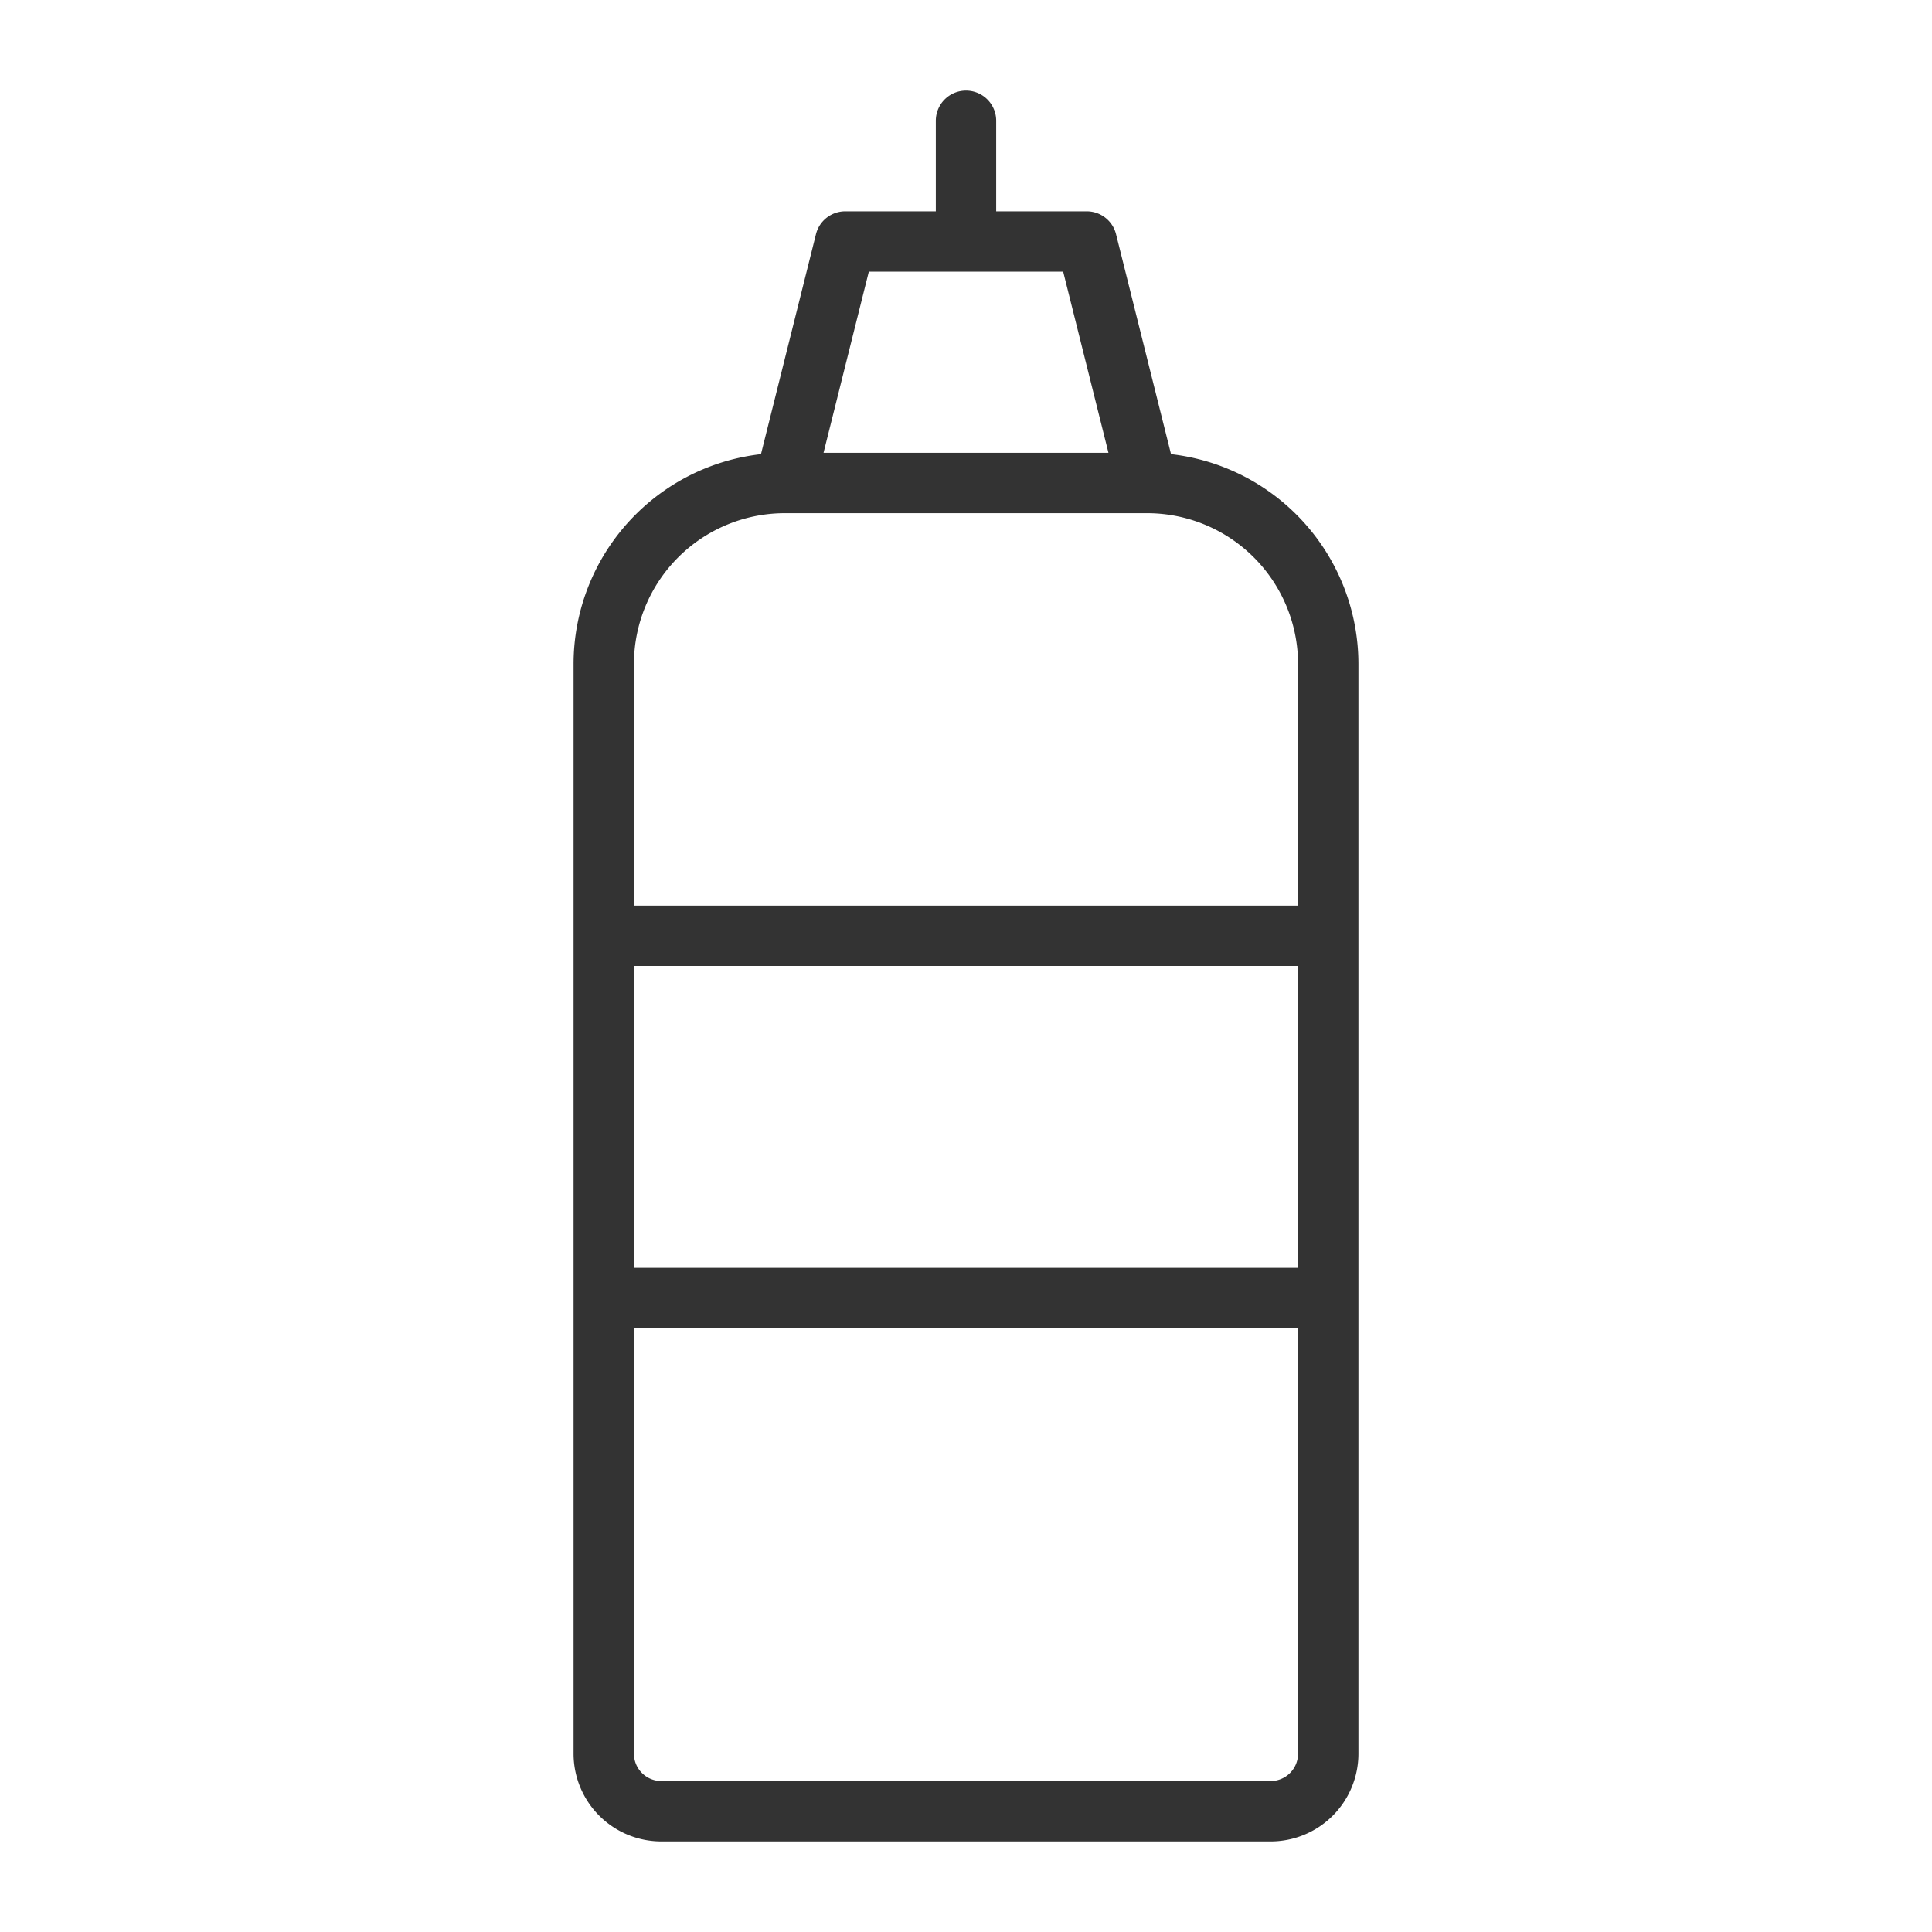<svg xmlns="http://www.w3.org/2000/svg" viewBox="0 0 32 32"><path d="M21.046 30H10.953a.954.954 0 0 1-.953-.954V11a3 3 0 0 1 3-3h6a3 3 0 0 1 3 3v18.046a.954.954 0 0 1-.954.954zM13 8l1-4h4l1 4m-3-6v2m-6 17.5h12m-12-6h12" stroke="#333" stroke-linecap="round" stroke-linejoin="round" stroke-miterlimit="10" fill="none"/></svg>